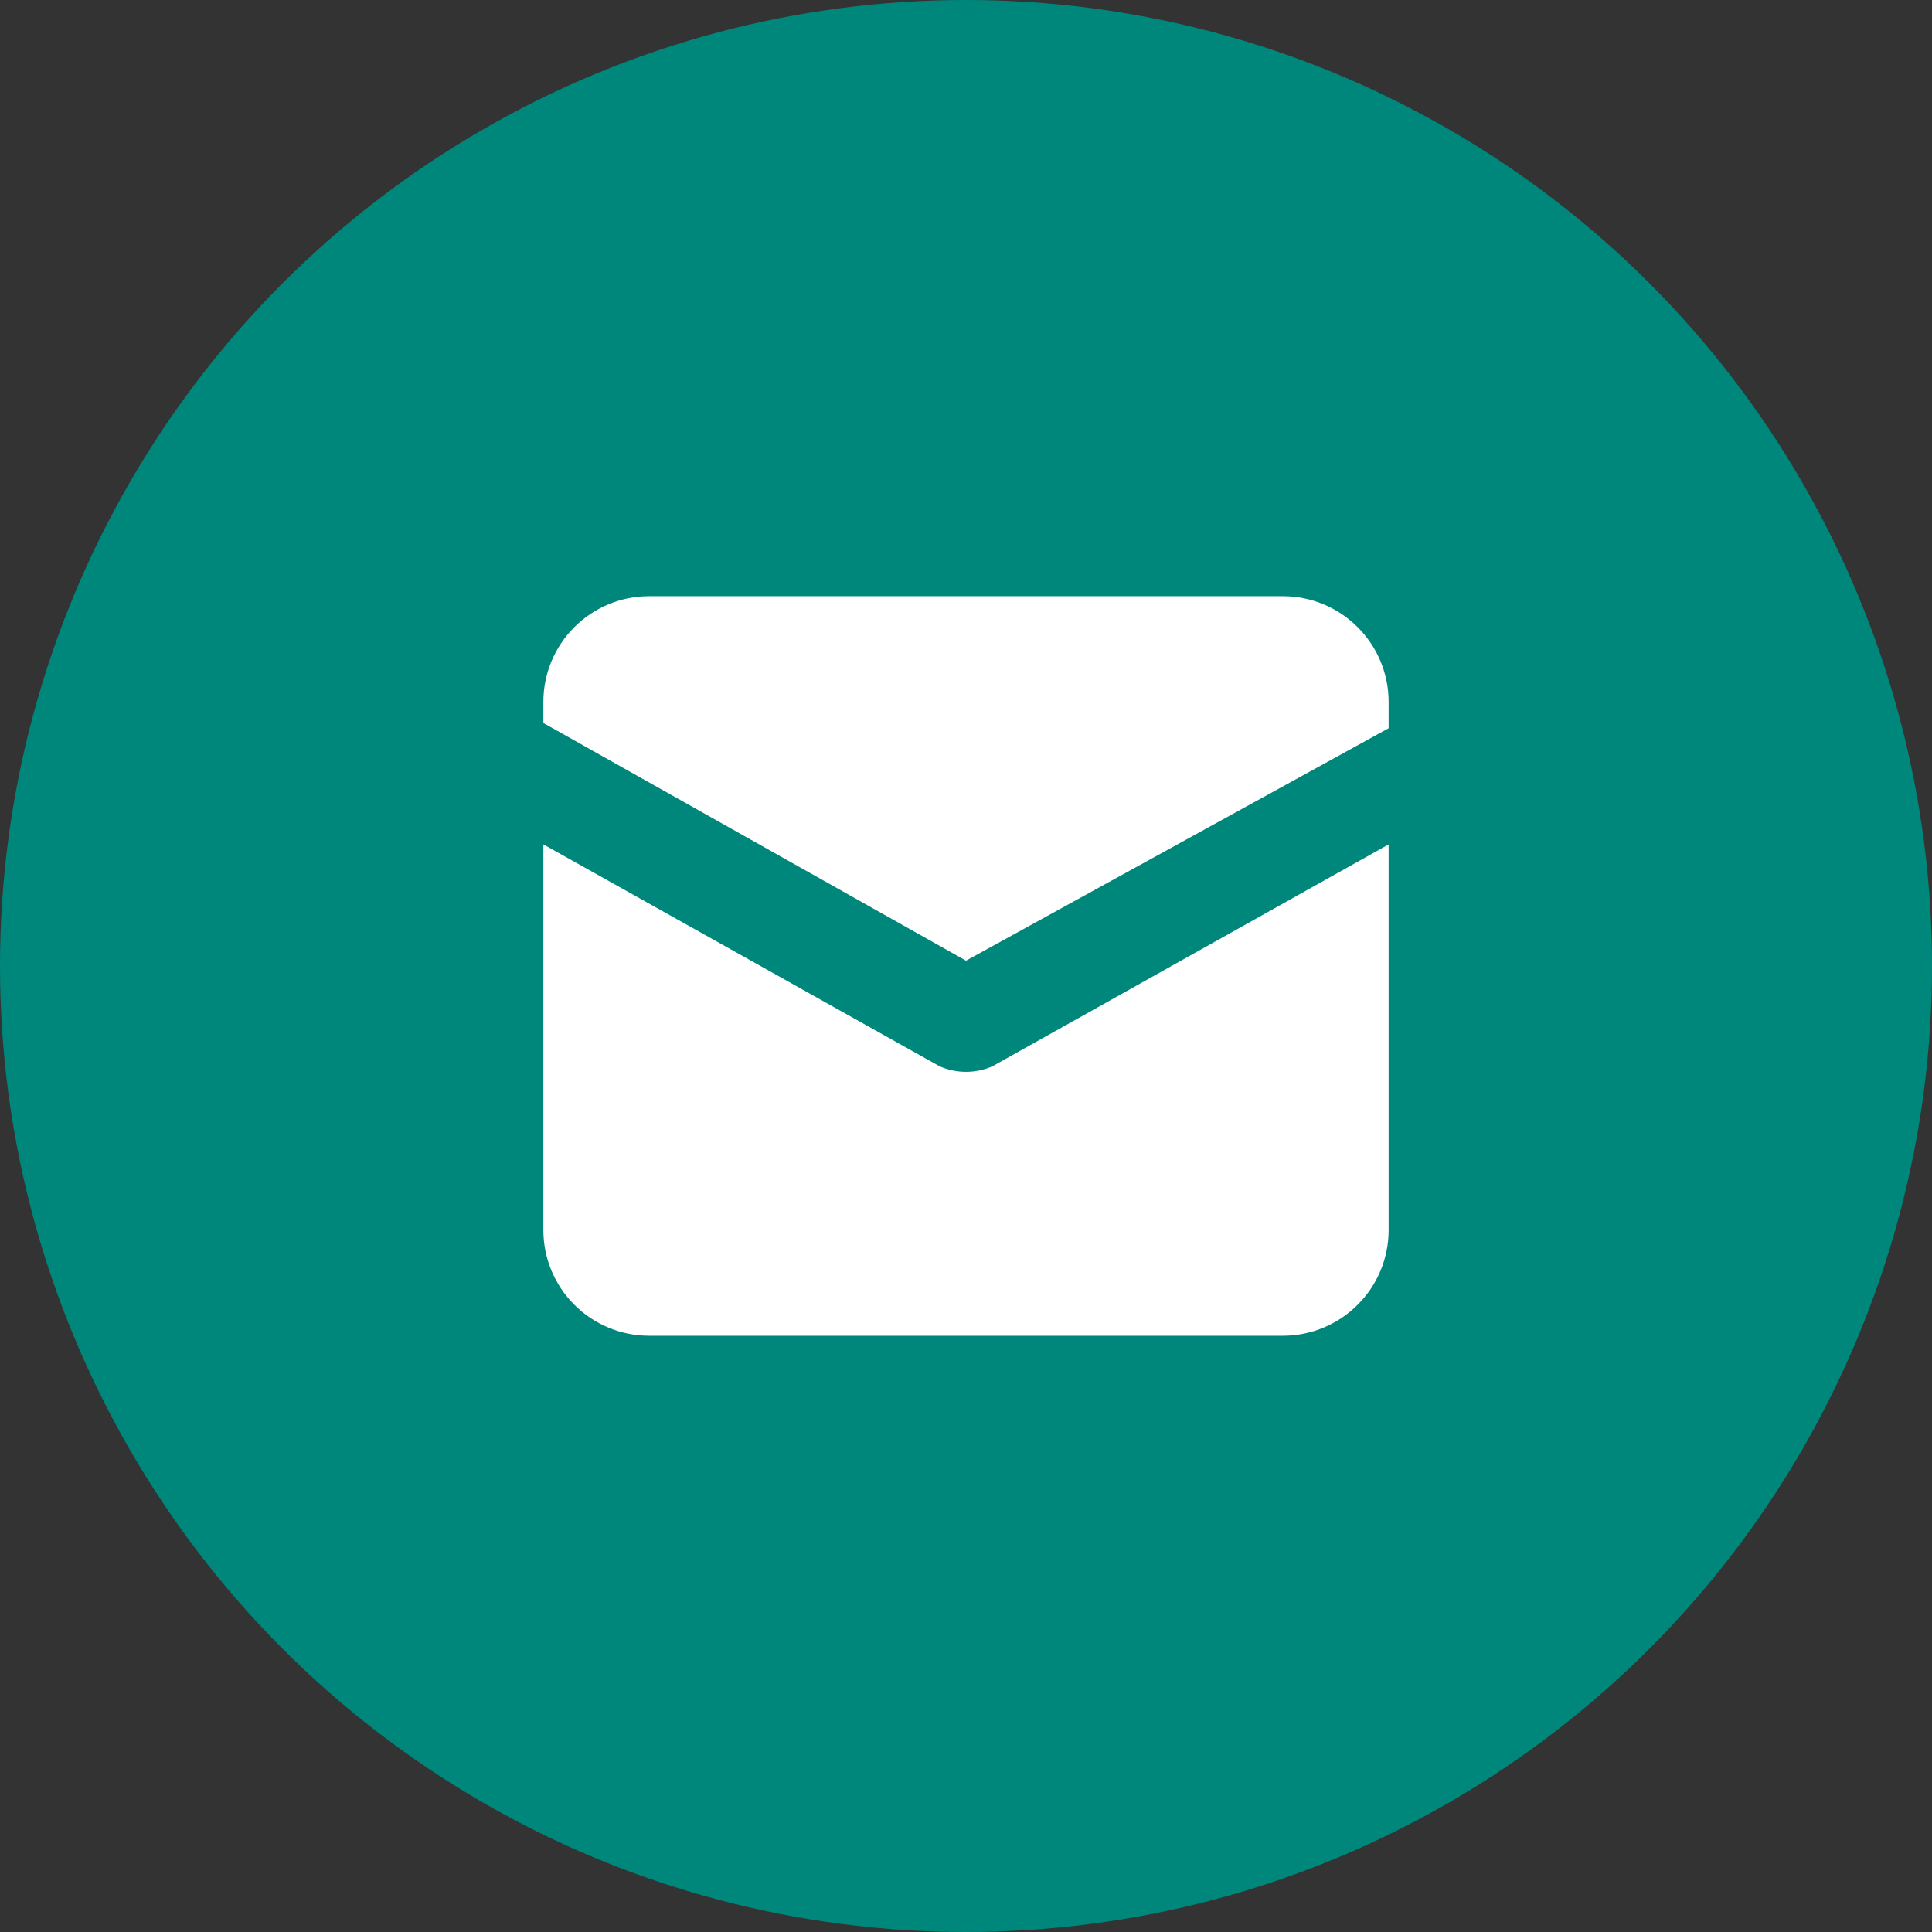 <svg width="32" height="32" viewBox="0 0 32 32" fill="none" xmlns="http://www.w3.org/2000/svg">
<rect x="0" y="0" width="32" height="32" fill="#333333" stroke="none"/>
<circle cx="16" cy="16" r="16" fill="#00877C"/>
<path d="M21.25 9.875H10.75C10.286 9.875 9.841 10.059 9.513 10.388C9.184 10.716 9 11.161 9 11.625V11.975L16 15.912L23 12.062V11.625C23 11.161 22.816 10.716 22.487 10.388C22.159 10.059 21.714 9.875 21.25 9.875Z" fill="white"/>
<path d="M15.562 17.661L9 13.986V20.374C9 20.838 9.184 21.283 9.513 21.611C9.841 21.939 10.286 22.124 10.75 22.124H21.25C21.714 22.124 22.159 21.939 22.487 21.611C22.816 21.283 23 20.838 23 20.374V13.986L16.438 17.661C16.3 17.722 16.151 17.753 16 17.753C15.849 17.753 15.7 17.722 15.562 17.661Z" fill="white"/>
</svg>
